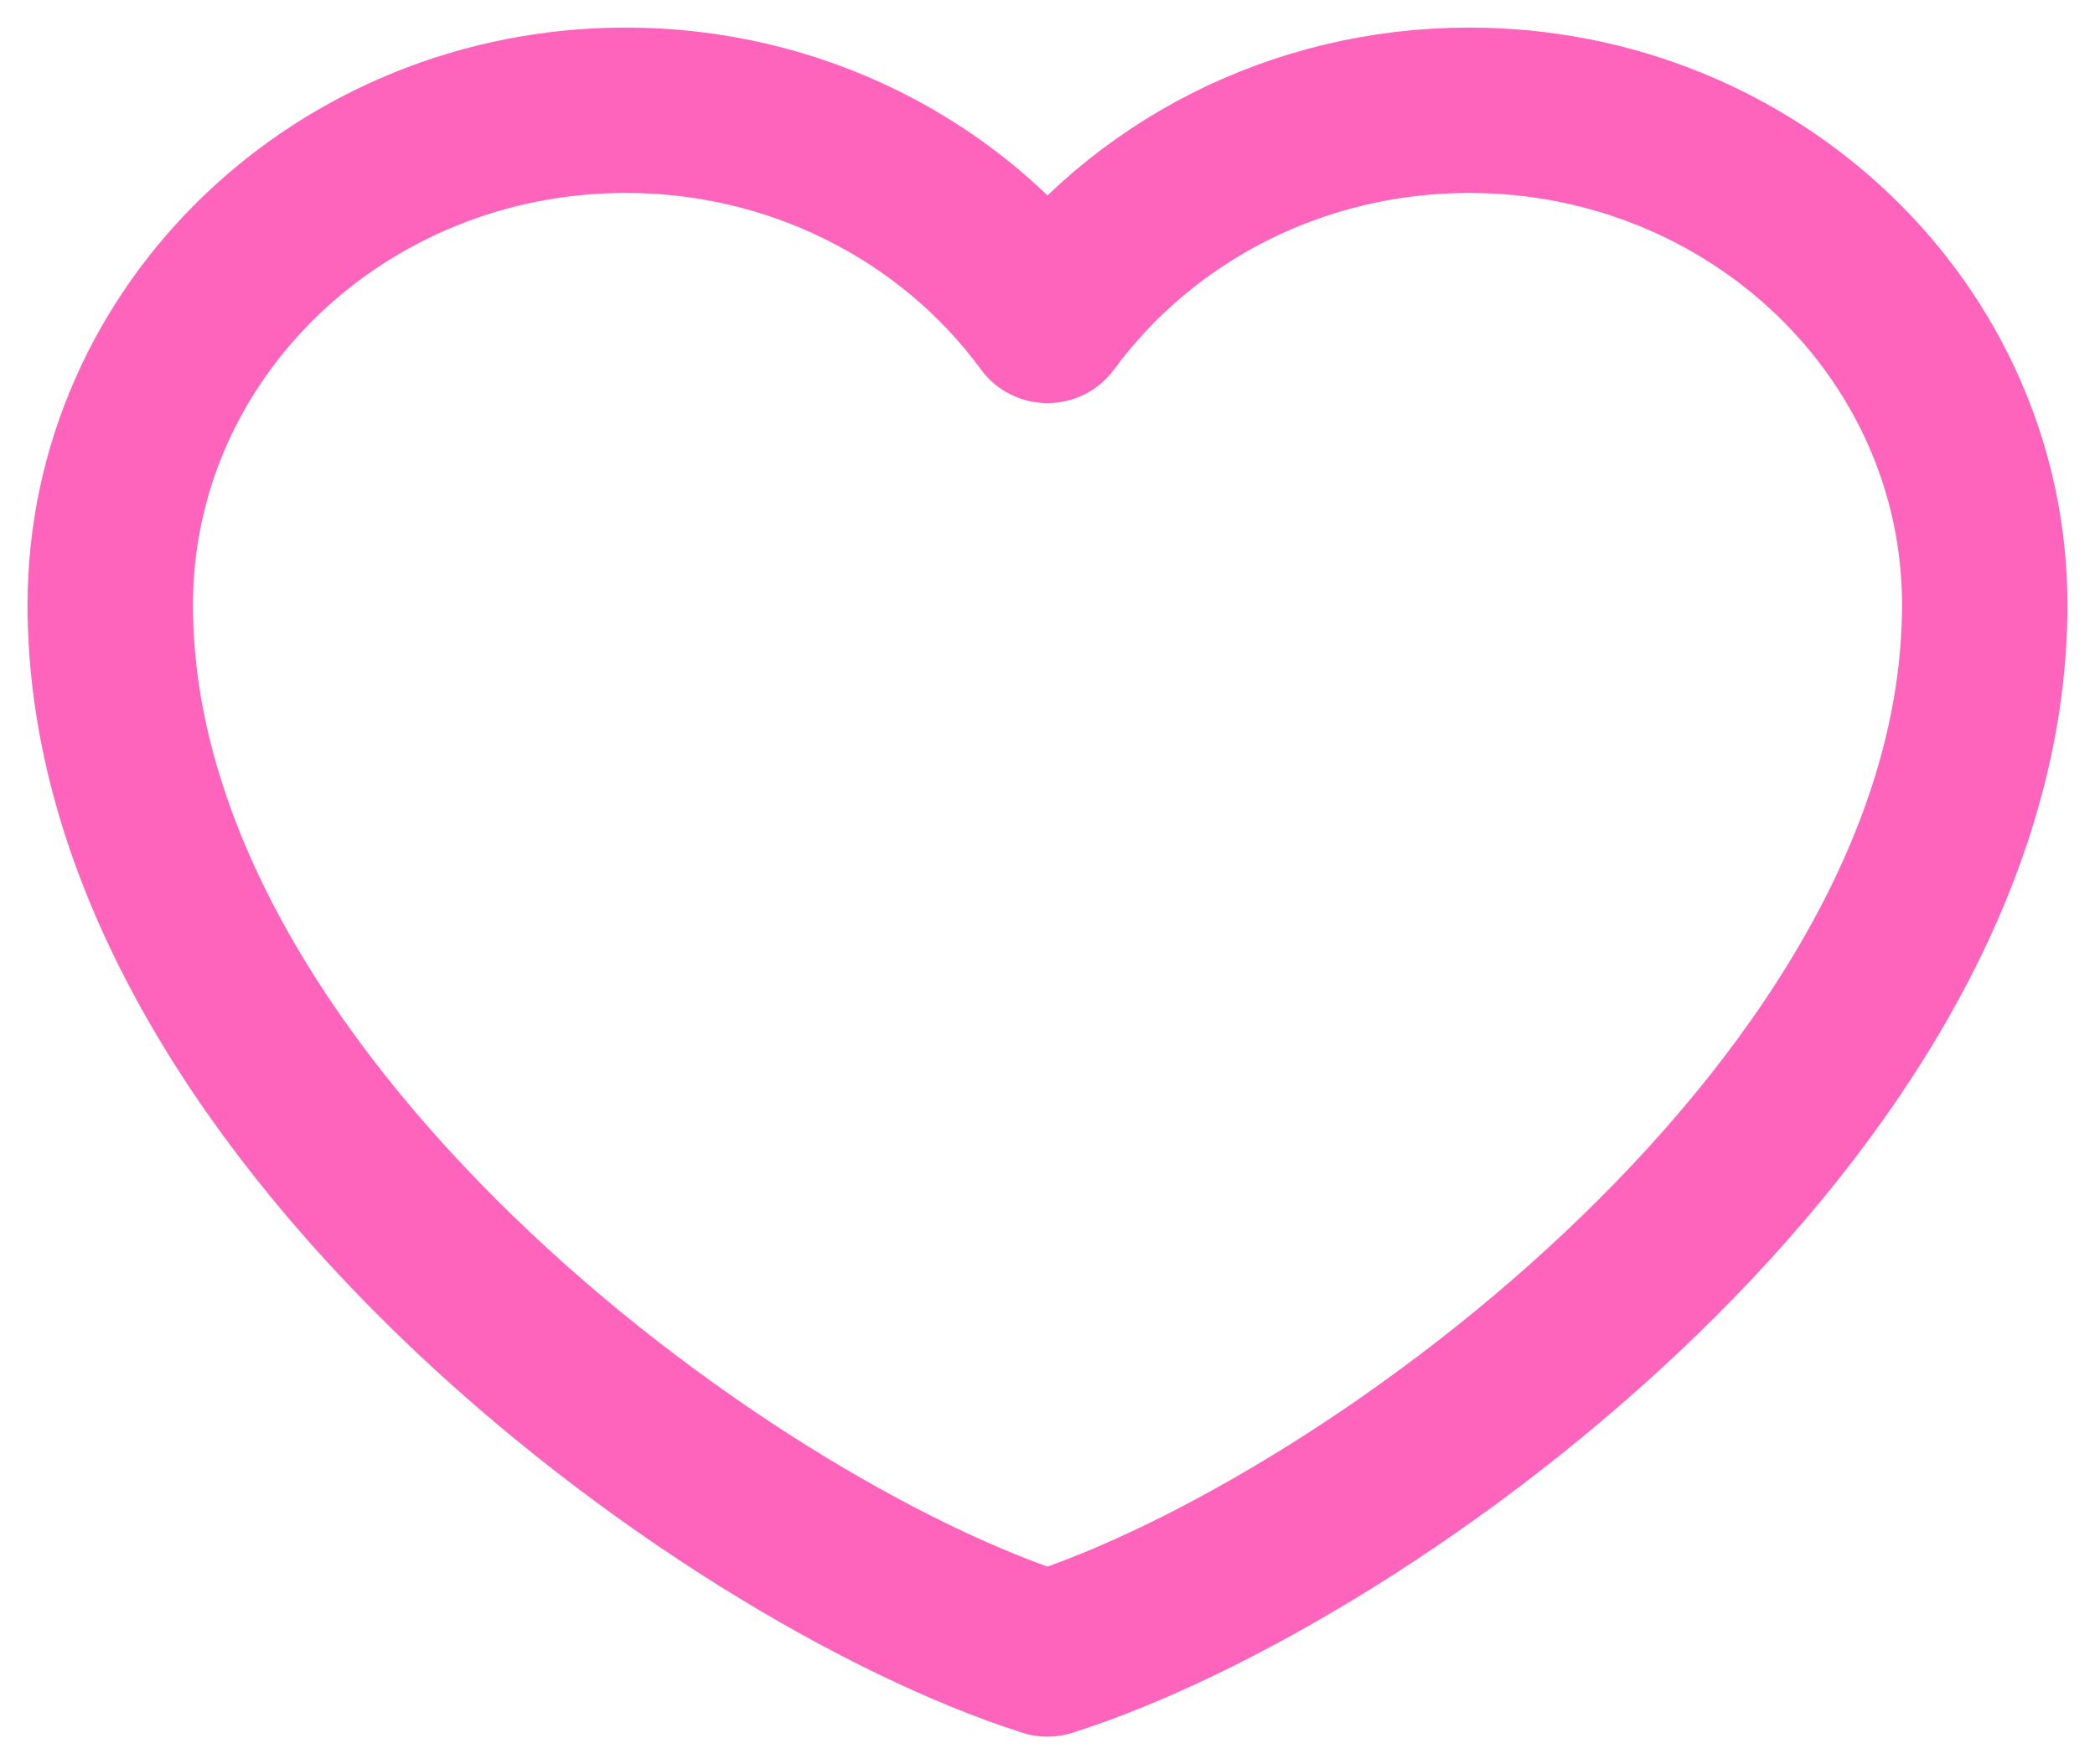 <svg width="19" height="16" viewBox="0 0 19 16" fill="none" xmlns="http://www.w3.org/2000/svg">
<path d="M5.675 1C3.093 1 1 3.009 1 5.486C1 9.973 6.525 14.051 9.5 15C12.475 14.051 18 9.973 18 5.486C18 3.009 15.907 1 13.325 1C11.744 1 10.346 1.753 9.5 2.906C9.069 2.317 8.496 1.836 7.83 1.504C7.165 1.172 6.425 0.999 5.675 1Z" stroke="#FF64BC" stroke-width="1.5" stroke-linecap="round" stroke-linejoin="round"/>
</svg>
